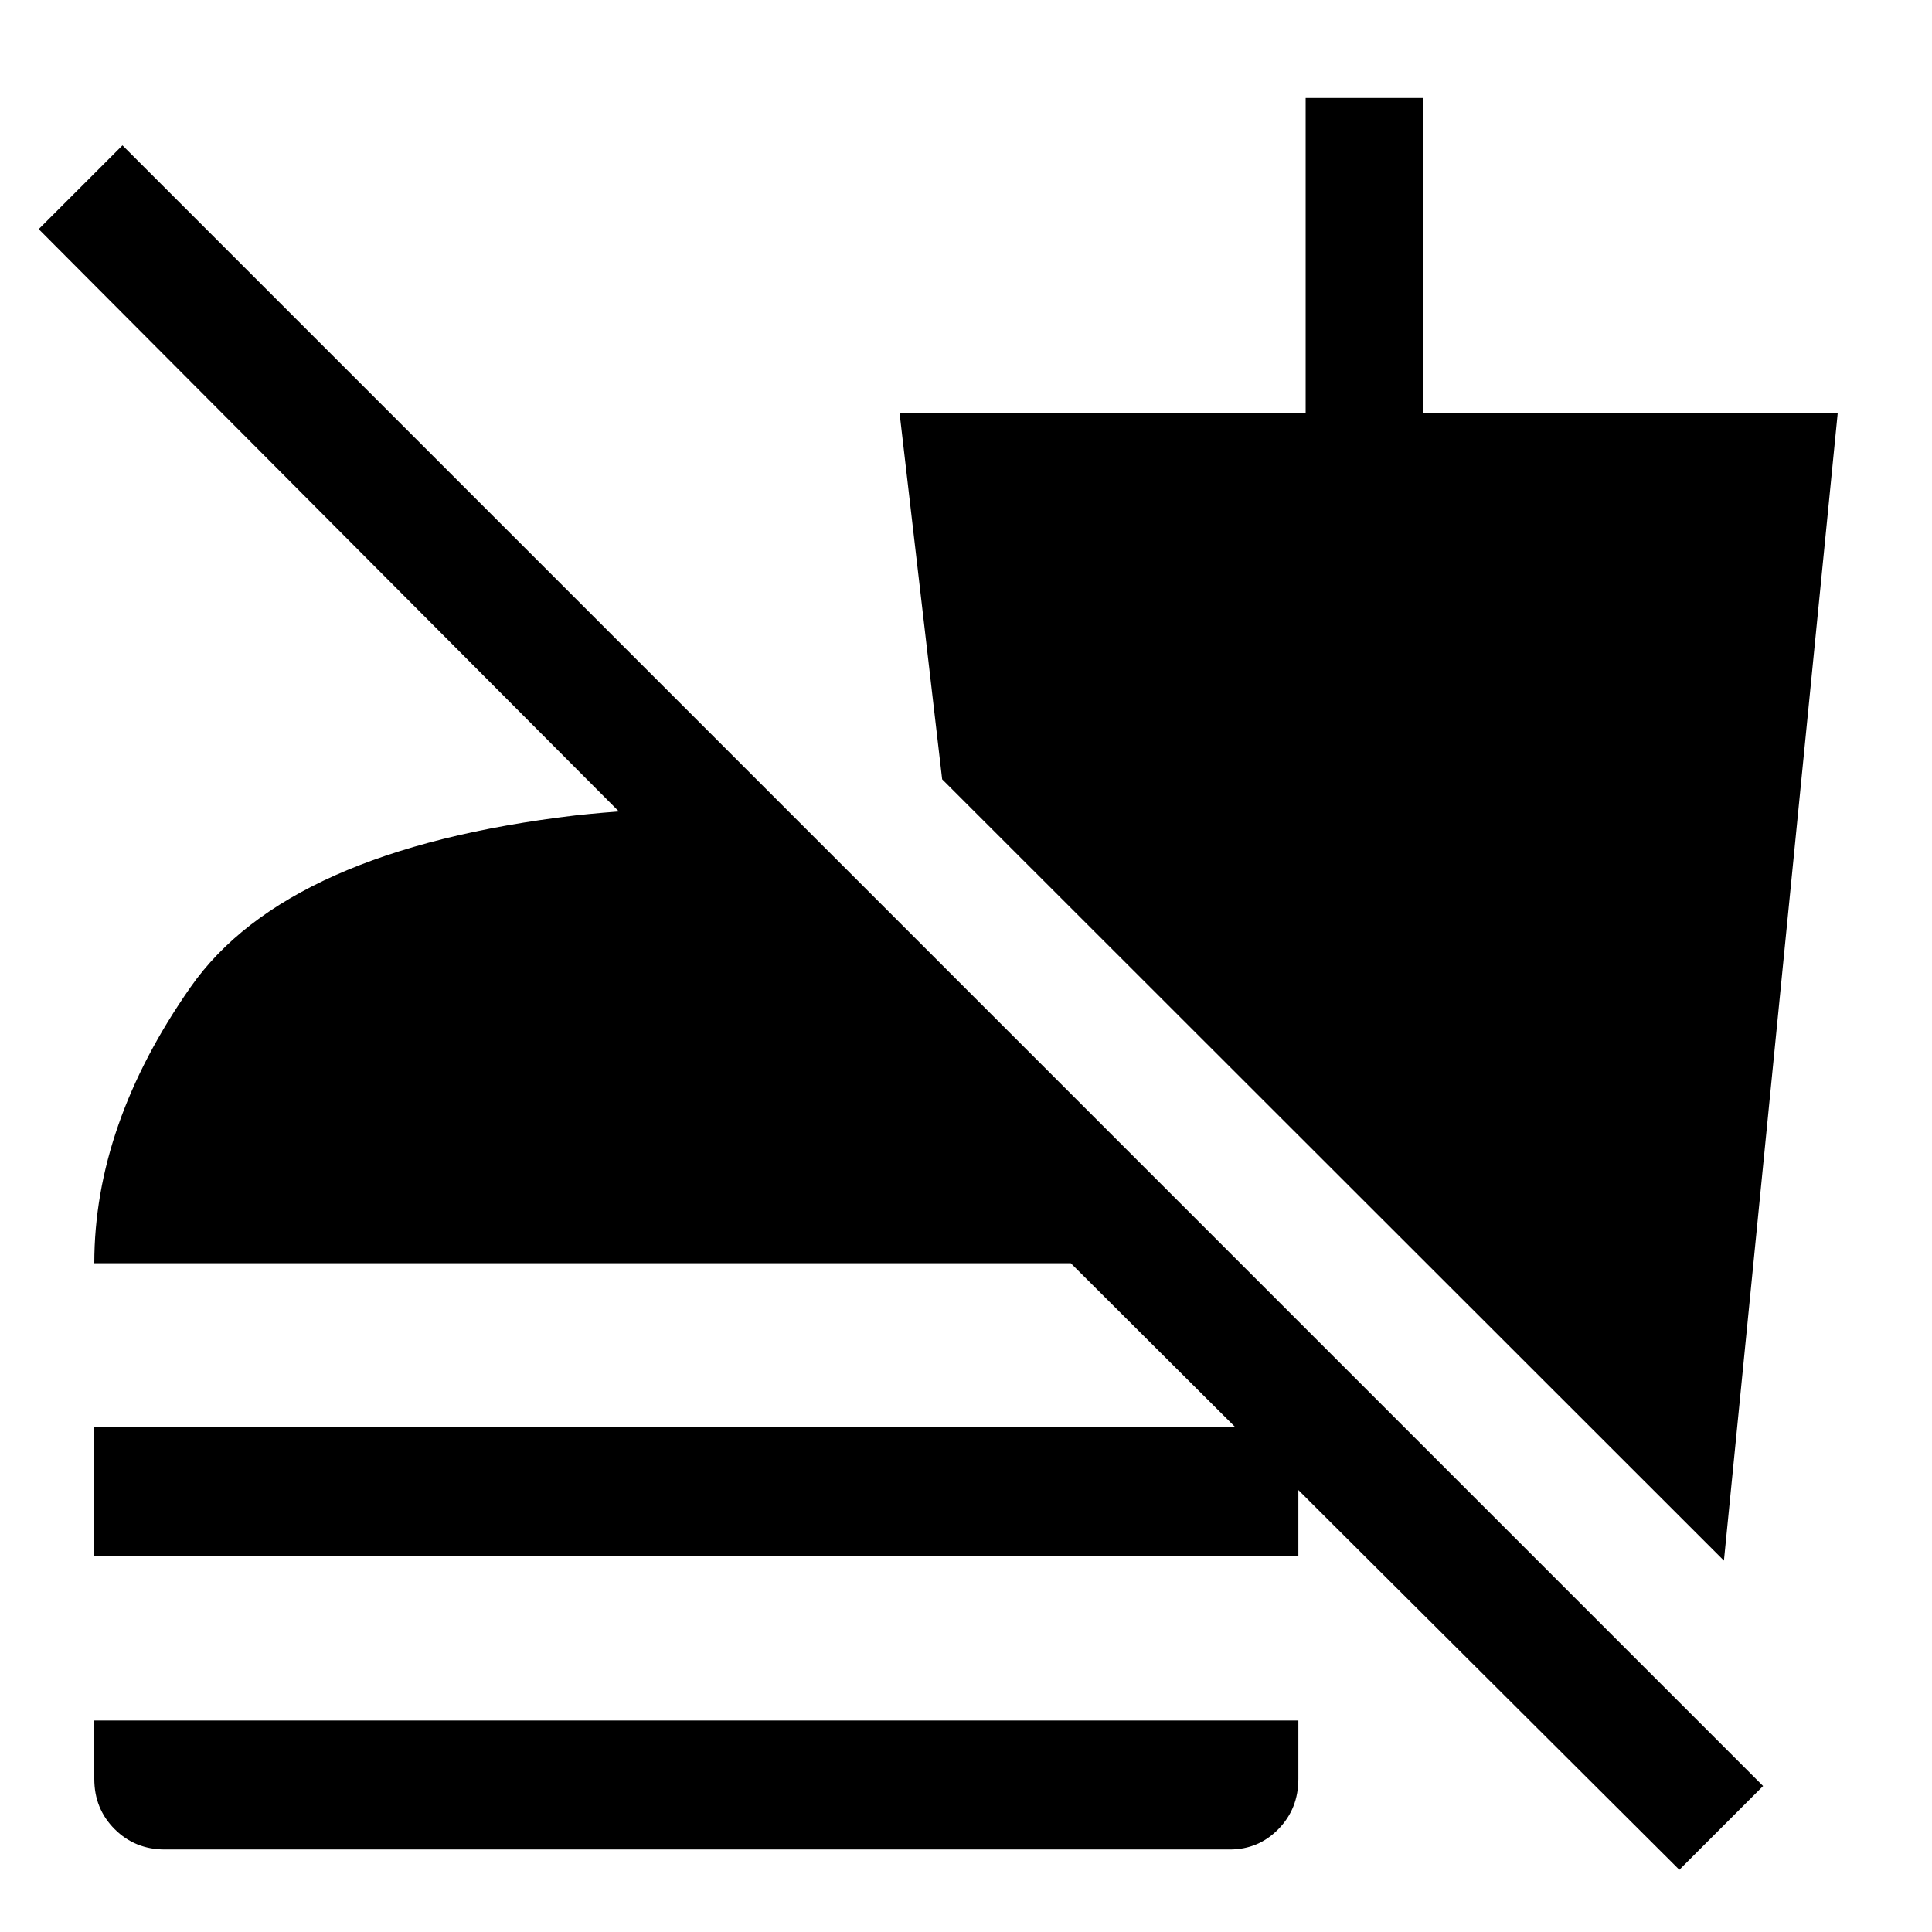 <svg xmlns="http://www.w3.org/2000/svg" height="48" viewBox="0 -960 960 960" width="48"><path d="M834.46-30.92 532.08-332.31H46.85q0-68.77 47.81-137.15 47.8-68.38 191.34-85.38 27.85-3 54-3.39 26.15-.38 50.62.62v84.23L19.23-846.15l41.62-41.62L876.08-72.54l-41.62 41.62ZM46.85-186.85v-64.07h598.3v64.07H46.85ZM81.93-41q-14.85 0-24.97-10.12-10.11-10.11-10.11-24.96v-29h598.3v29q0 14.85-9.92 24.96Q625.31-41 611.08-41H81.93Zm774.68-143.54L468.15-572.77 447-754.69h201.77v-156.62h58.38v156.62h206l-56.54 570.15Z"/></svg>
